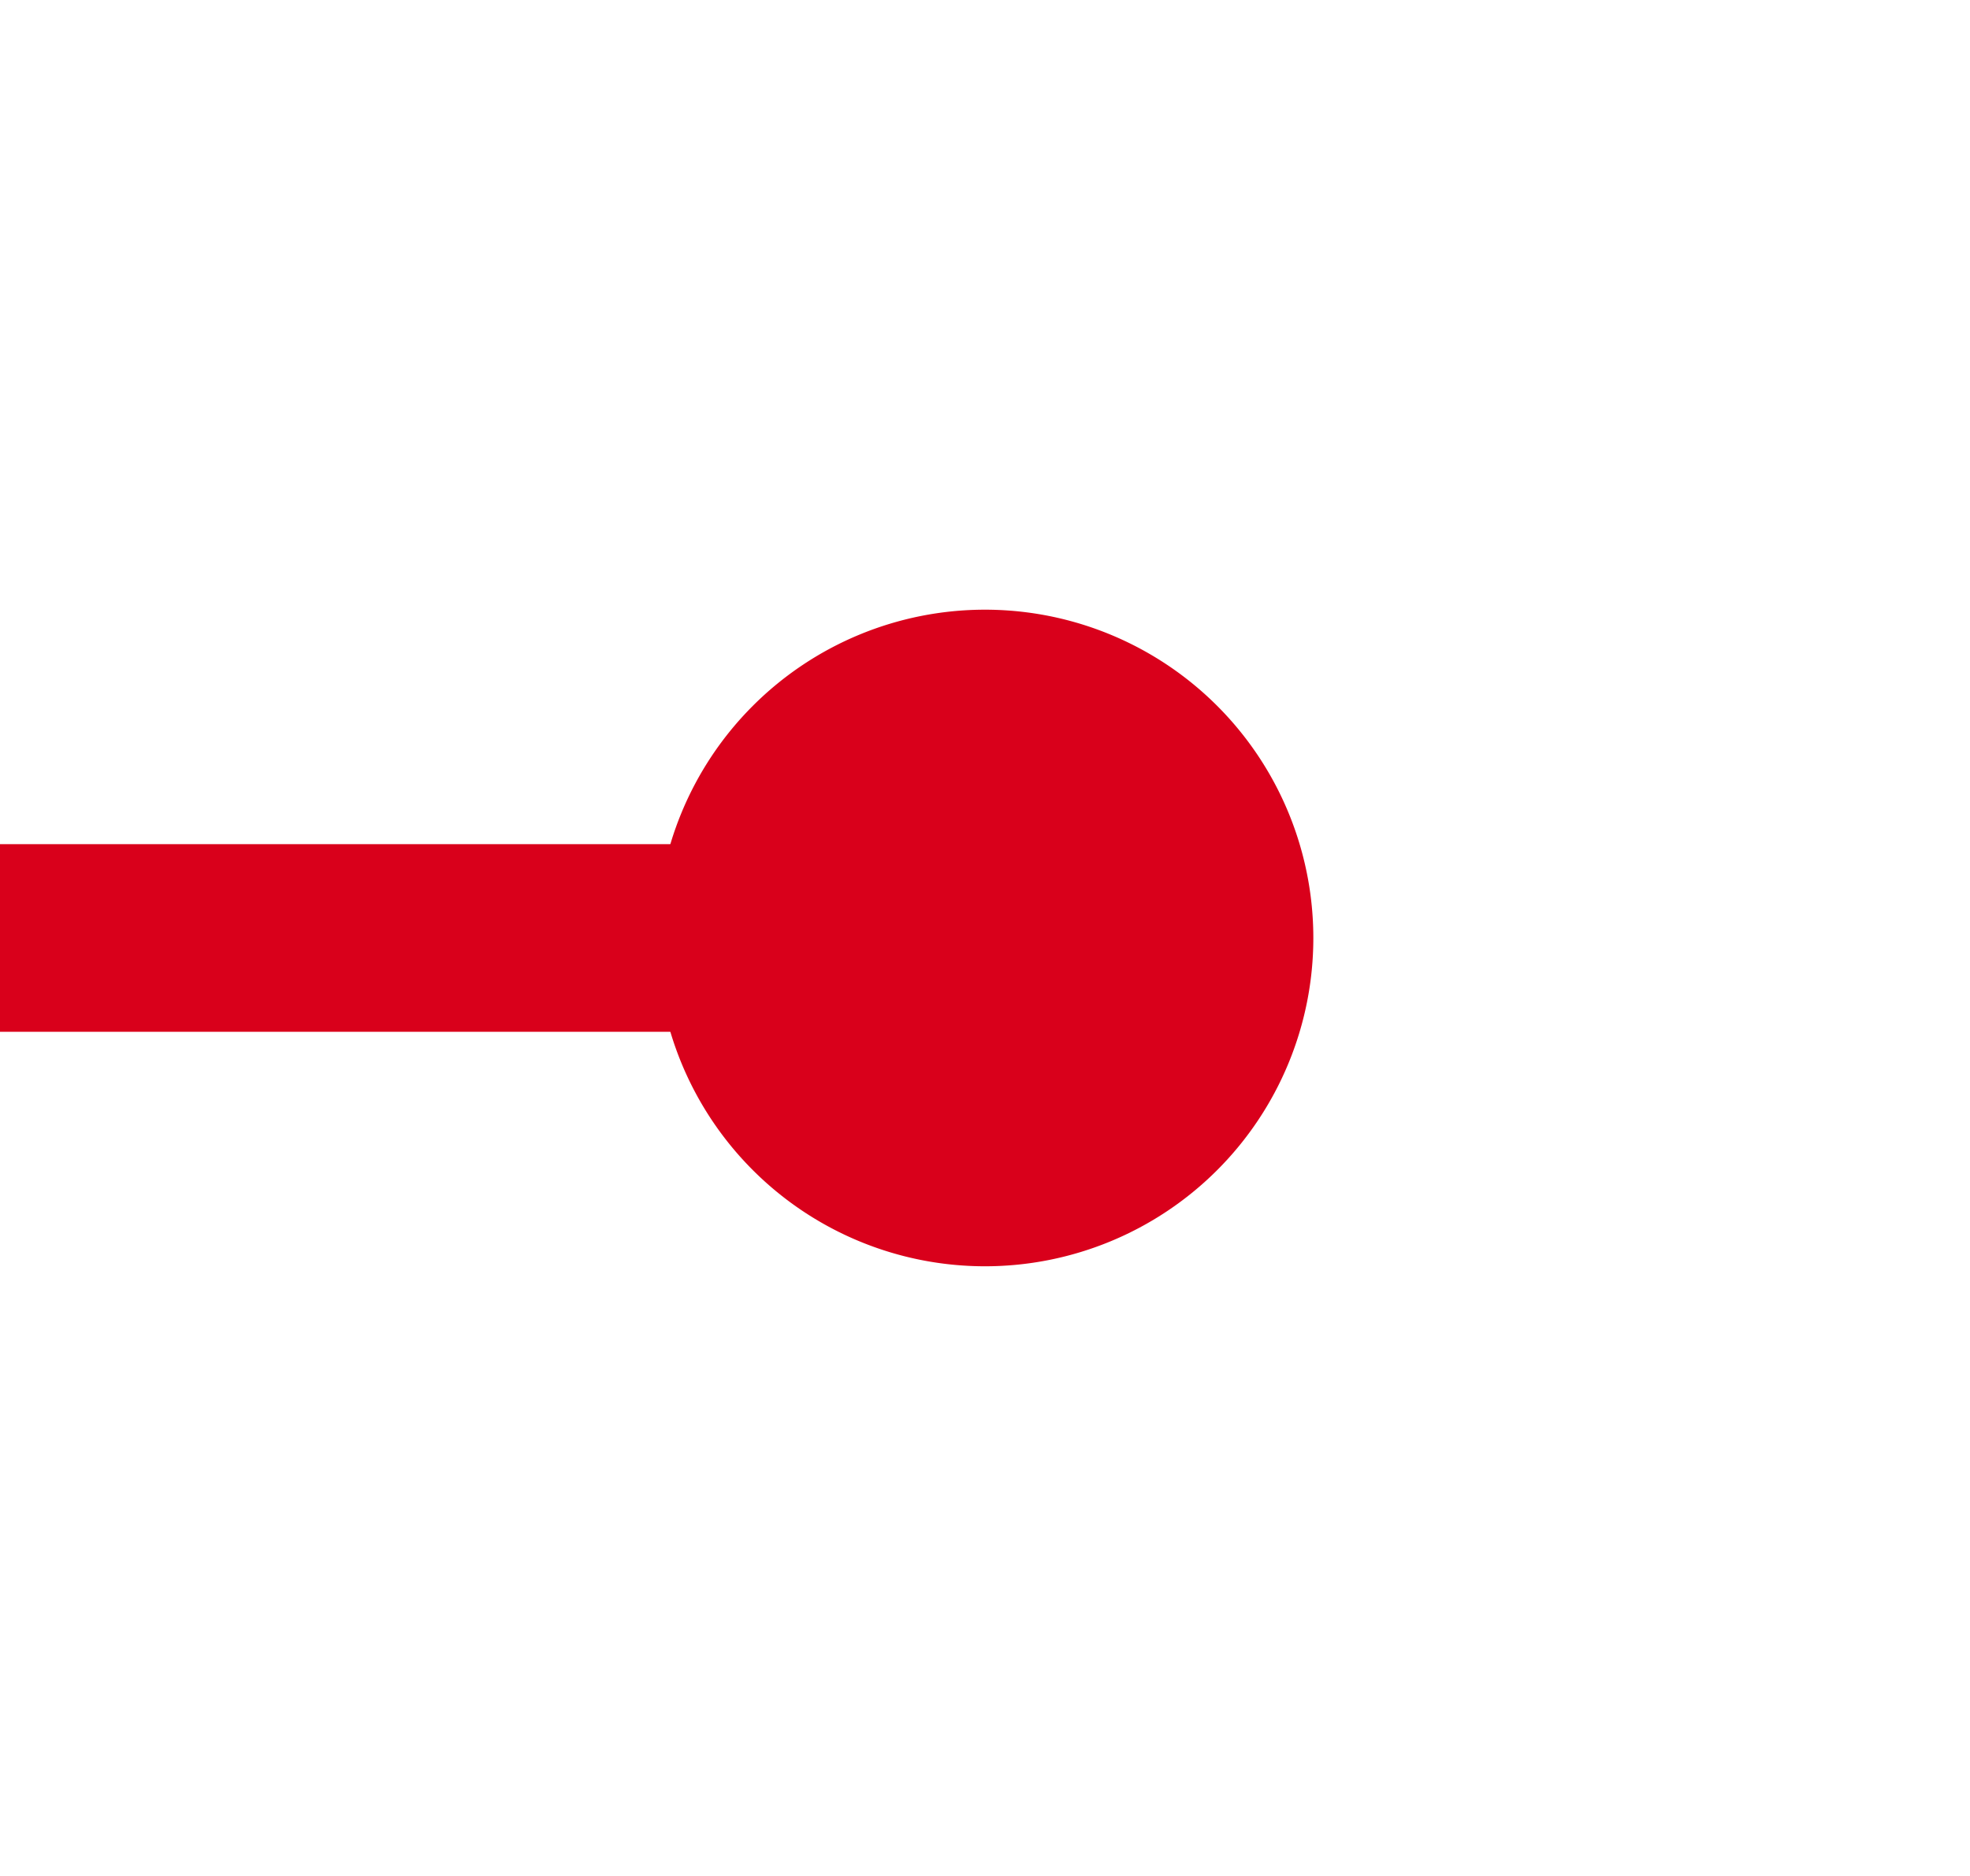 ﻿<?xml version="1.0" encoding="utf-8"?>
<svg version="1.1" xmlns:xlink="http://www.w3.org/1999/xlink" width="21px" height="20px" preserveAspectRatio="xMinYMid meet" viewBox="802 1197 21 18" xmlns="http://www.w3.org/2000/svg">
  <path d="M 814 1206  L 193 1206  A 5 5 0 0 1 188 1201 L 188 669  " stroke-width="2" stroke-dasharray="0" stroke="rgba(217, 0, 27, 1)" fill="none" class="stroke" />
  <path d="M 812.5 1202.5  A 3.5 3.5 0 0 0 809 1206 A 3.5 3.5 0 0 0 812.5 1209.5 A 3.5 3.5 0 0 0 816 1206 A 3.5 3.5 0 0 0 812.5 1202.5 Z M 183.707 674.107  L 188 669.814  L 192.293 674.107  L 193.707 672.693  L 188.707 667.693  L 188 666.986  L 187.293 667.693  L 182.293 672.693  L 183.707 674.107  Z " fill-rule="nonzero" fill="rgba(217, 0, 27, 1)" stroke="none" class="fill" />
</svg>